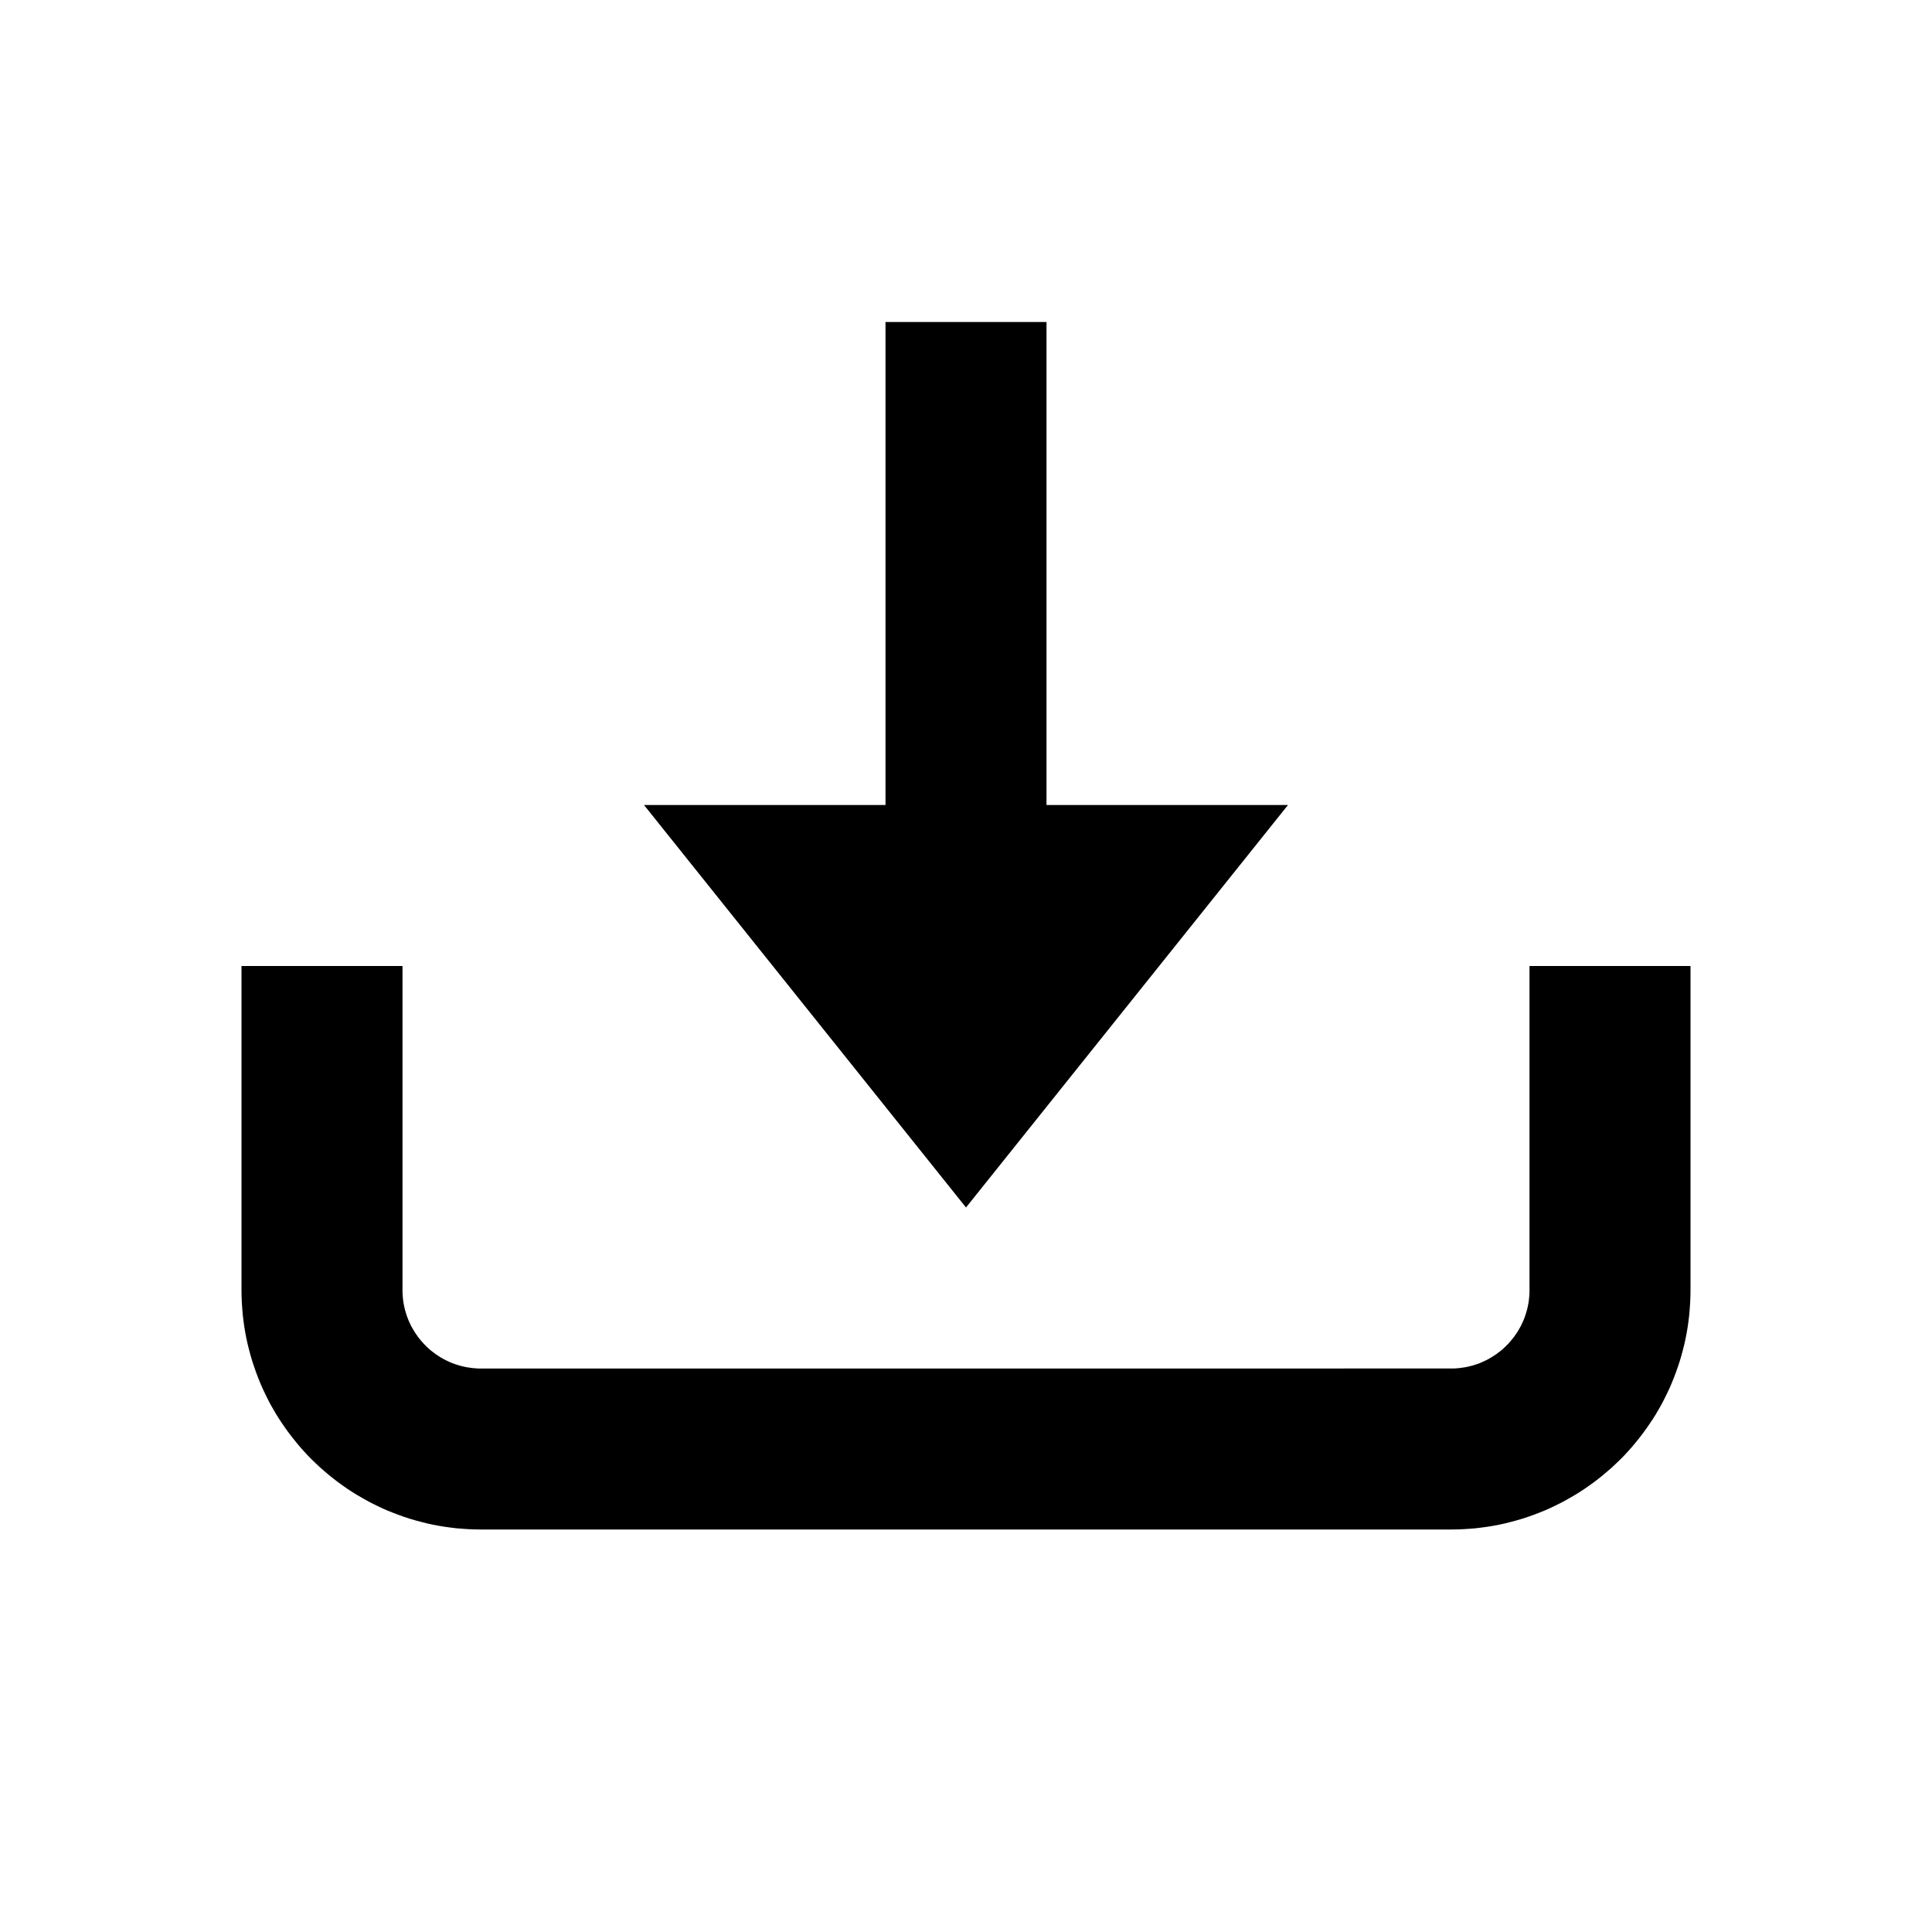 <svg viewBox="0 0 24 24" xmlns="http://www.w3.org/2000/svg" fill-rule="evenodd" clip-rule="evenodd" stroke-linejoin="round" stroke-miterlimit="1.414"><path d="M20.999 16.101l-.003.076-.005.076-.006.075-.009.075-.01.074-.012.073-.014.073-.016.073-.018.072-.019.071-.021.071-.023.069-.024.069-.026.068-.027.067-.029.067-.031.065-.032.065-.033.064-.036.063-.036.062-.038.06-.04.06-.04.058-.043.059-.043.056-.045.056-.046.055-.047.053-.048.052-.05.051-.051.049-.052.049-.054.047-.054.046-.056.045-.057.044-.057.041-.058.041-.061.04-.061.038-.062.036-.062.035-.064.034-.065.032-.065.031-.066.029-.068.027-.068.026-.07.025-.068.022-.071.021-.072.019-.071.018-.072.016-.074.014-.074.012-.073.01-.075.009-.076.006-.074.005-.076.003-.071.001H5.969l-.071-.001-.076-.003-.074-.005-.076-.006-.075-.009-.073-.01-.074-.012-.074-.014-.072-.016-.071-.018-.072-.019-.071-.021-.068-.022-.07-.025-.068-.026-.068-.027-.066-.029-.065-.031-.065-.032-.064-.034-.062-.035-.062-.036-.061-.038-.061-.04-.058-.041-.057-.041-.057-.044-.056-.045-.054-.046-.054-.047-.052-.049-.051-.049-.05-.051-.048-.052-.047-.053-.046-.055-.045-.056-.043-.056-.043-.059-.04-.058-.04-.06-.038-.06-.036-.062-.036-.063-.033-.064-.032-.065-.031-.065-.029-.067-.027-.067-.026-.068-.024-.069-.023-.069-.021-.071-.019-.071-.018-.072-.016-.073-.014-.073-.012-.073-.01-.074-.009-.075-.006-.075-.005-.076-.003-.076-.001-.07V12h2v4.051l.001.025.002.025.002.025.003.024.003.025.004.024.005.024.005.023.006.024.006.022.007.023.007.023.008.022.008.022.009.022.01.022.01.021.01.022.011.02.012.02.012.021.012.02.013.019.014.02.013.019.014.018.016.019.014.017.016.018.016.018.017.016.016.017.018.016.017.016.018.015.018.014.019.014.019.015.02.013.02.013.019.012.02.012.021.012.021.011.021.01.022.01.021.01.022.009.022.008.022.008.023.007.022.007.023.006.024.006.024.005.023.005.024.003.025.004.024.003.025.002.026.002.025.001H18.05l.025-.001.026-.002.025-.002.024-.003.025-.004.024-.003.023-.005.024-.005.024-.006.023-.006.022-.007.023-.007.022-.008.022-.008.022-.009.021-.01.022-.01.021-.01.021-.011.021-.012.02-.012.019-.012.02-.013.02-.013.019-.015.019-.014.018-.014.018-.015.017-.016.018-.016.016-.017.017-.016.016-.018.016-.018.014-.017.016-.019.014-.018.013-.019.014-.02.013-.019.012-.02.012-.021.012-.02.011-.02.01-.022.01-.021.01-.022.009-.022.008-.022.008-.022.007-.023.007-.023.006-.022.006-.024.005-.023.005-.024.004-.024.003-.025.003-.024.002-.025.002-.025.001-.025V12h2v4.031l-.001.07z"/><path d="M13 12.5h-2V4h2v8.5z" fill-rule="nonzero"/><path d="M12 15l-4-5h8l-4 5z"/></svg>